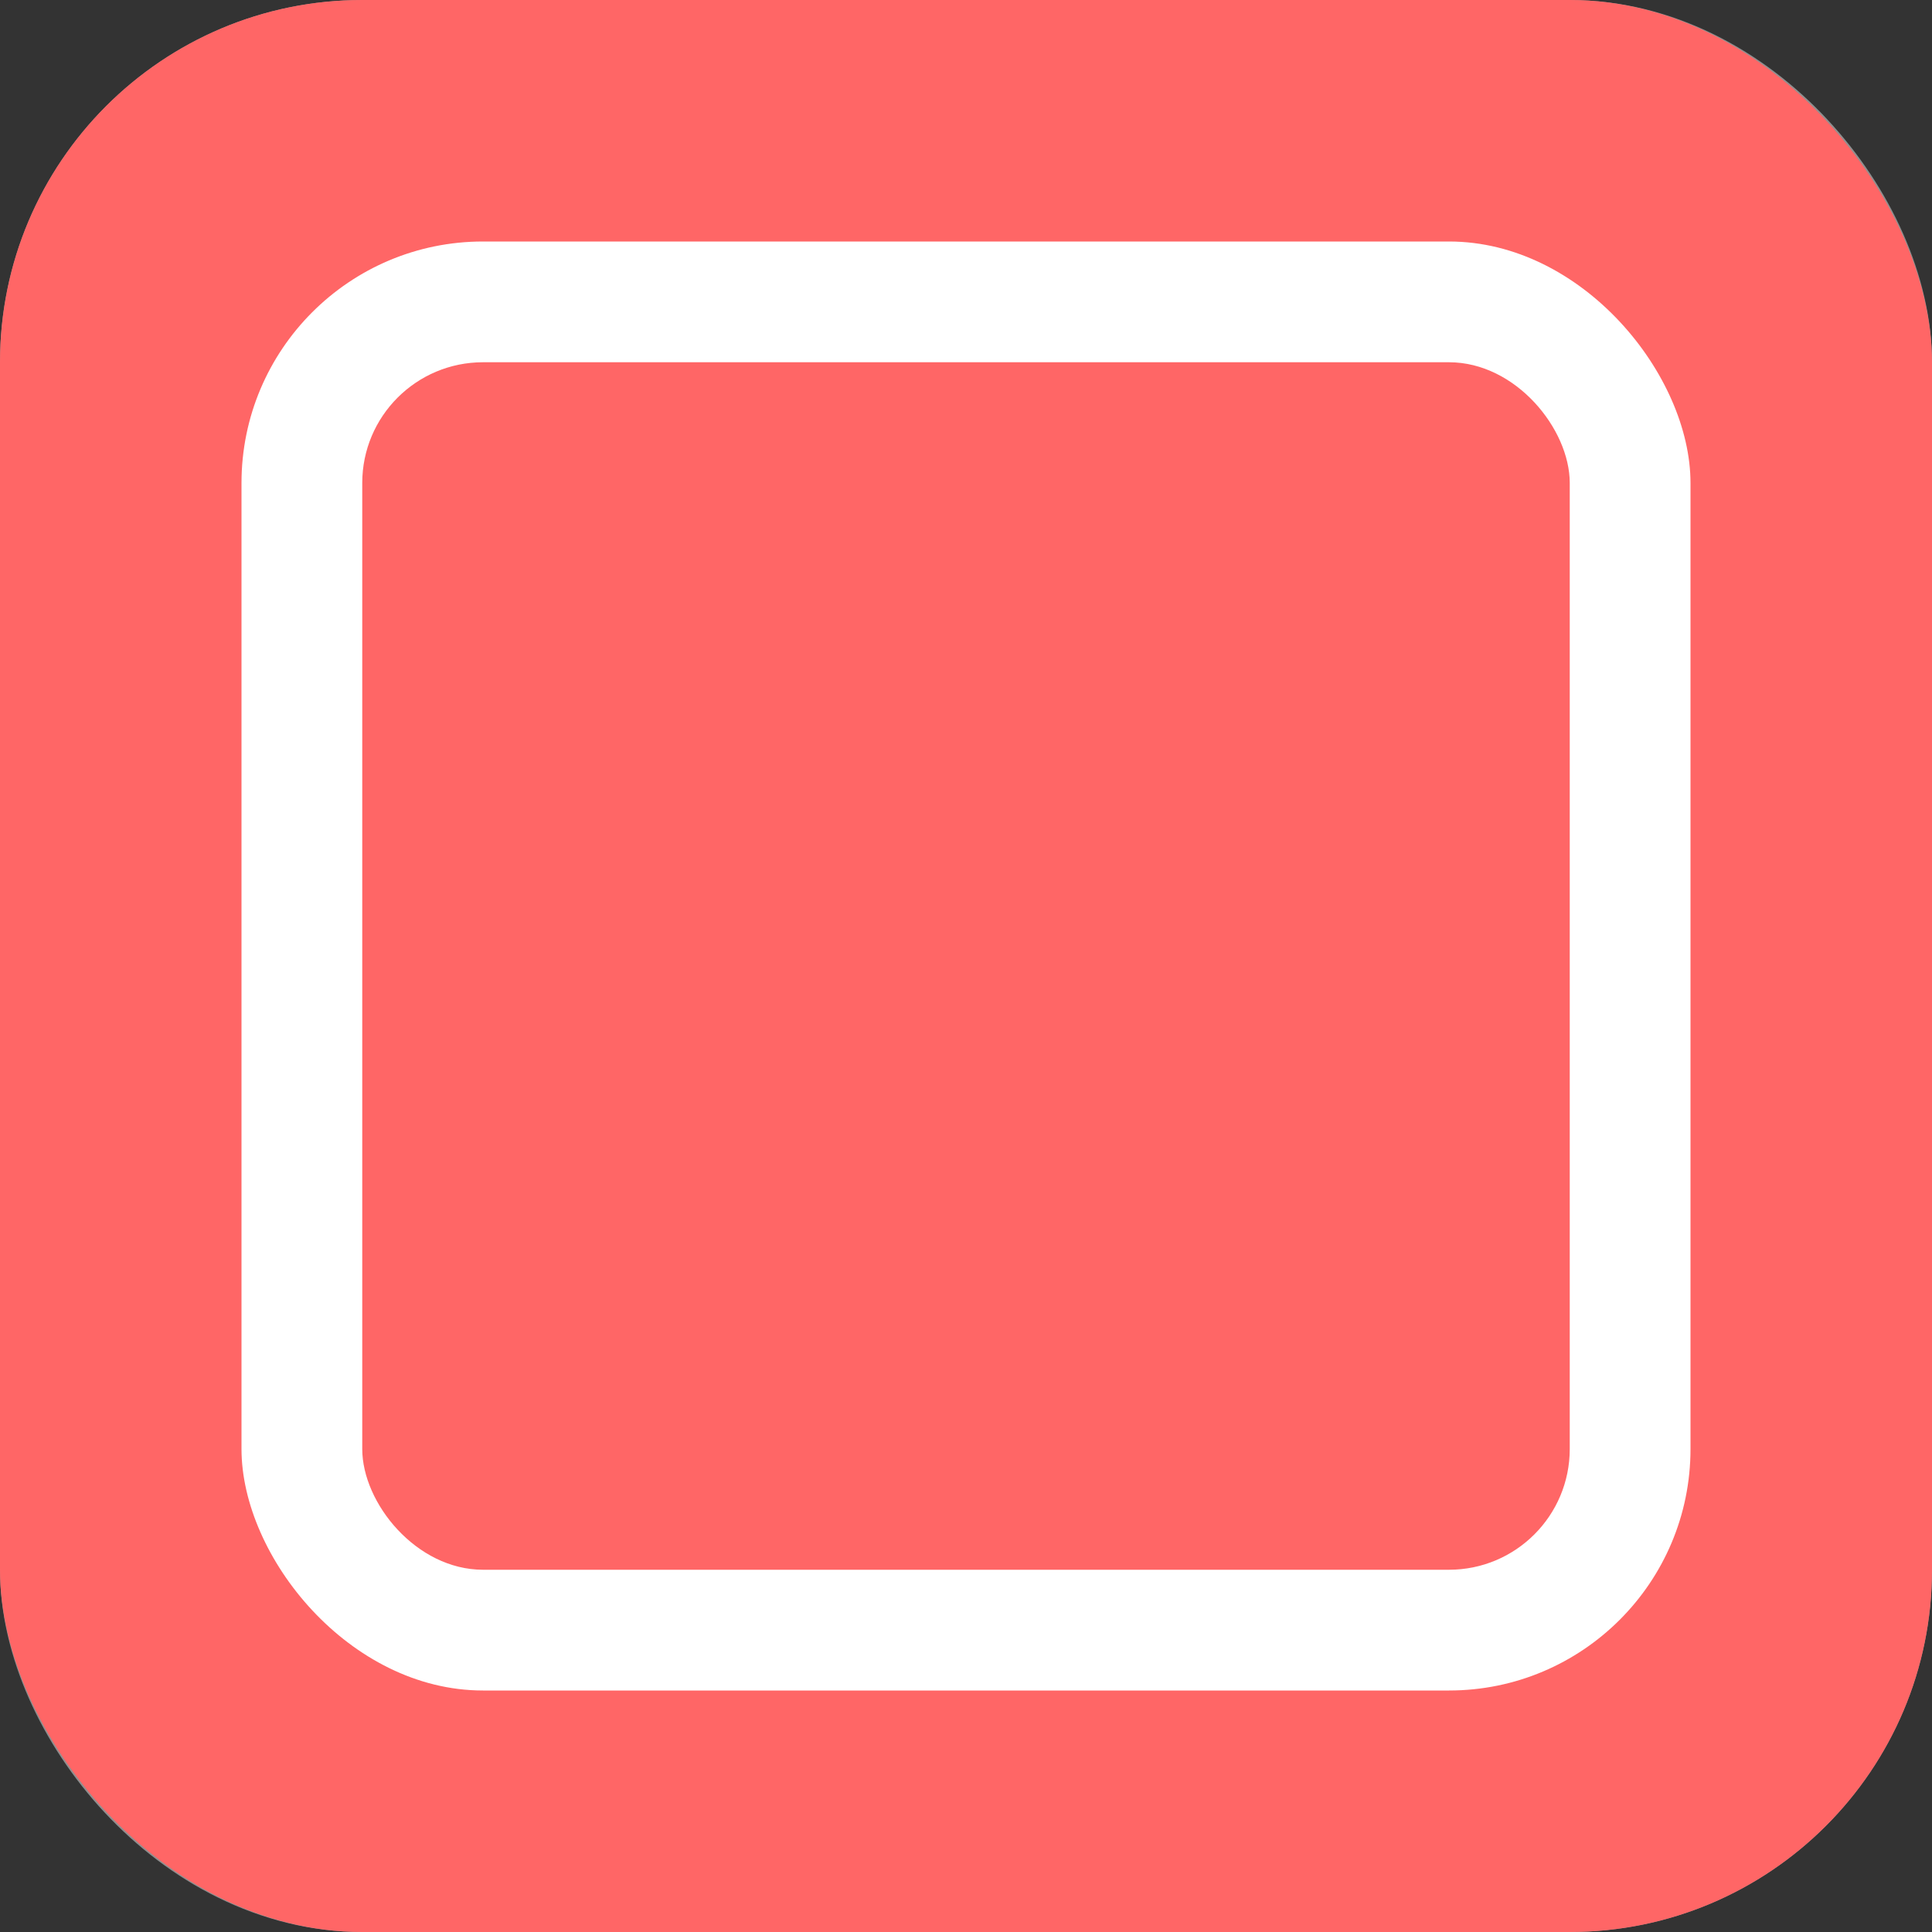 <svg width="16" height="16" viewBox="0 0 16 16" fill="none" xmlns="http://www.w3.org/2000/svg">
<rect x="0" y="0" width="16" height="16" fill="#333333" stroke="none"/>
<rect x="0.5" y="0.5" width="15" height="15" rx="2.5" fill="white" stroke="#8F8F8F"/>
<rect width="16" height="16" rx="3" fill="#FF6666"/>
<rect x="2" y="2" width="12" height="12" rx="2" fill="white"/>
<rect x="3" y="3" width="10" height="10" rx="1" fill="#FF6666"/>
</svg>
